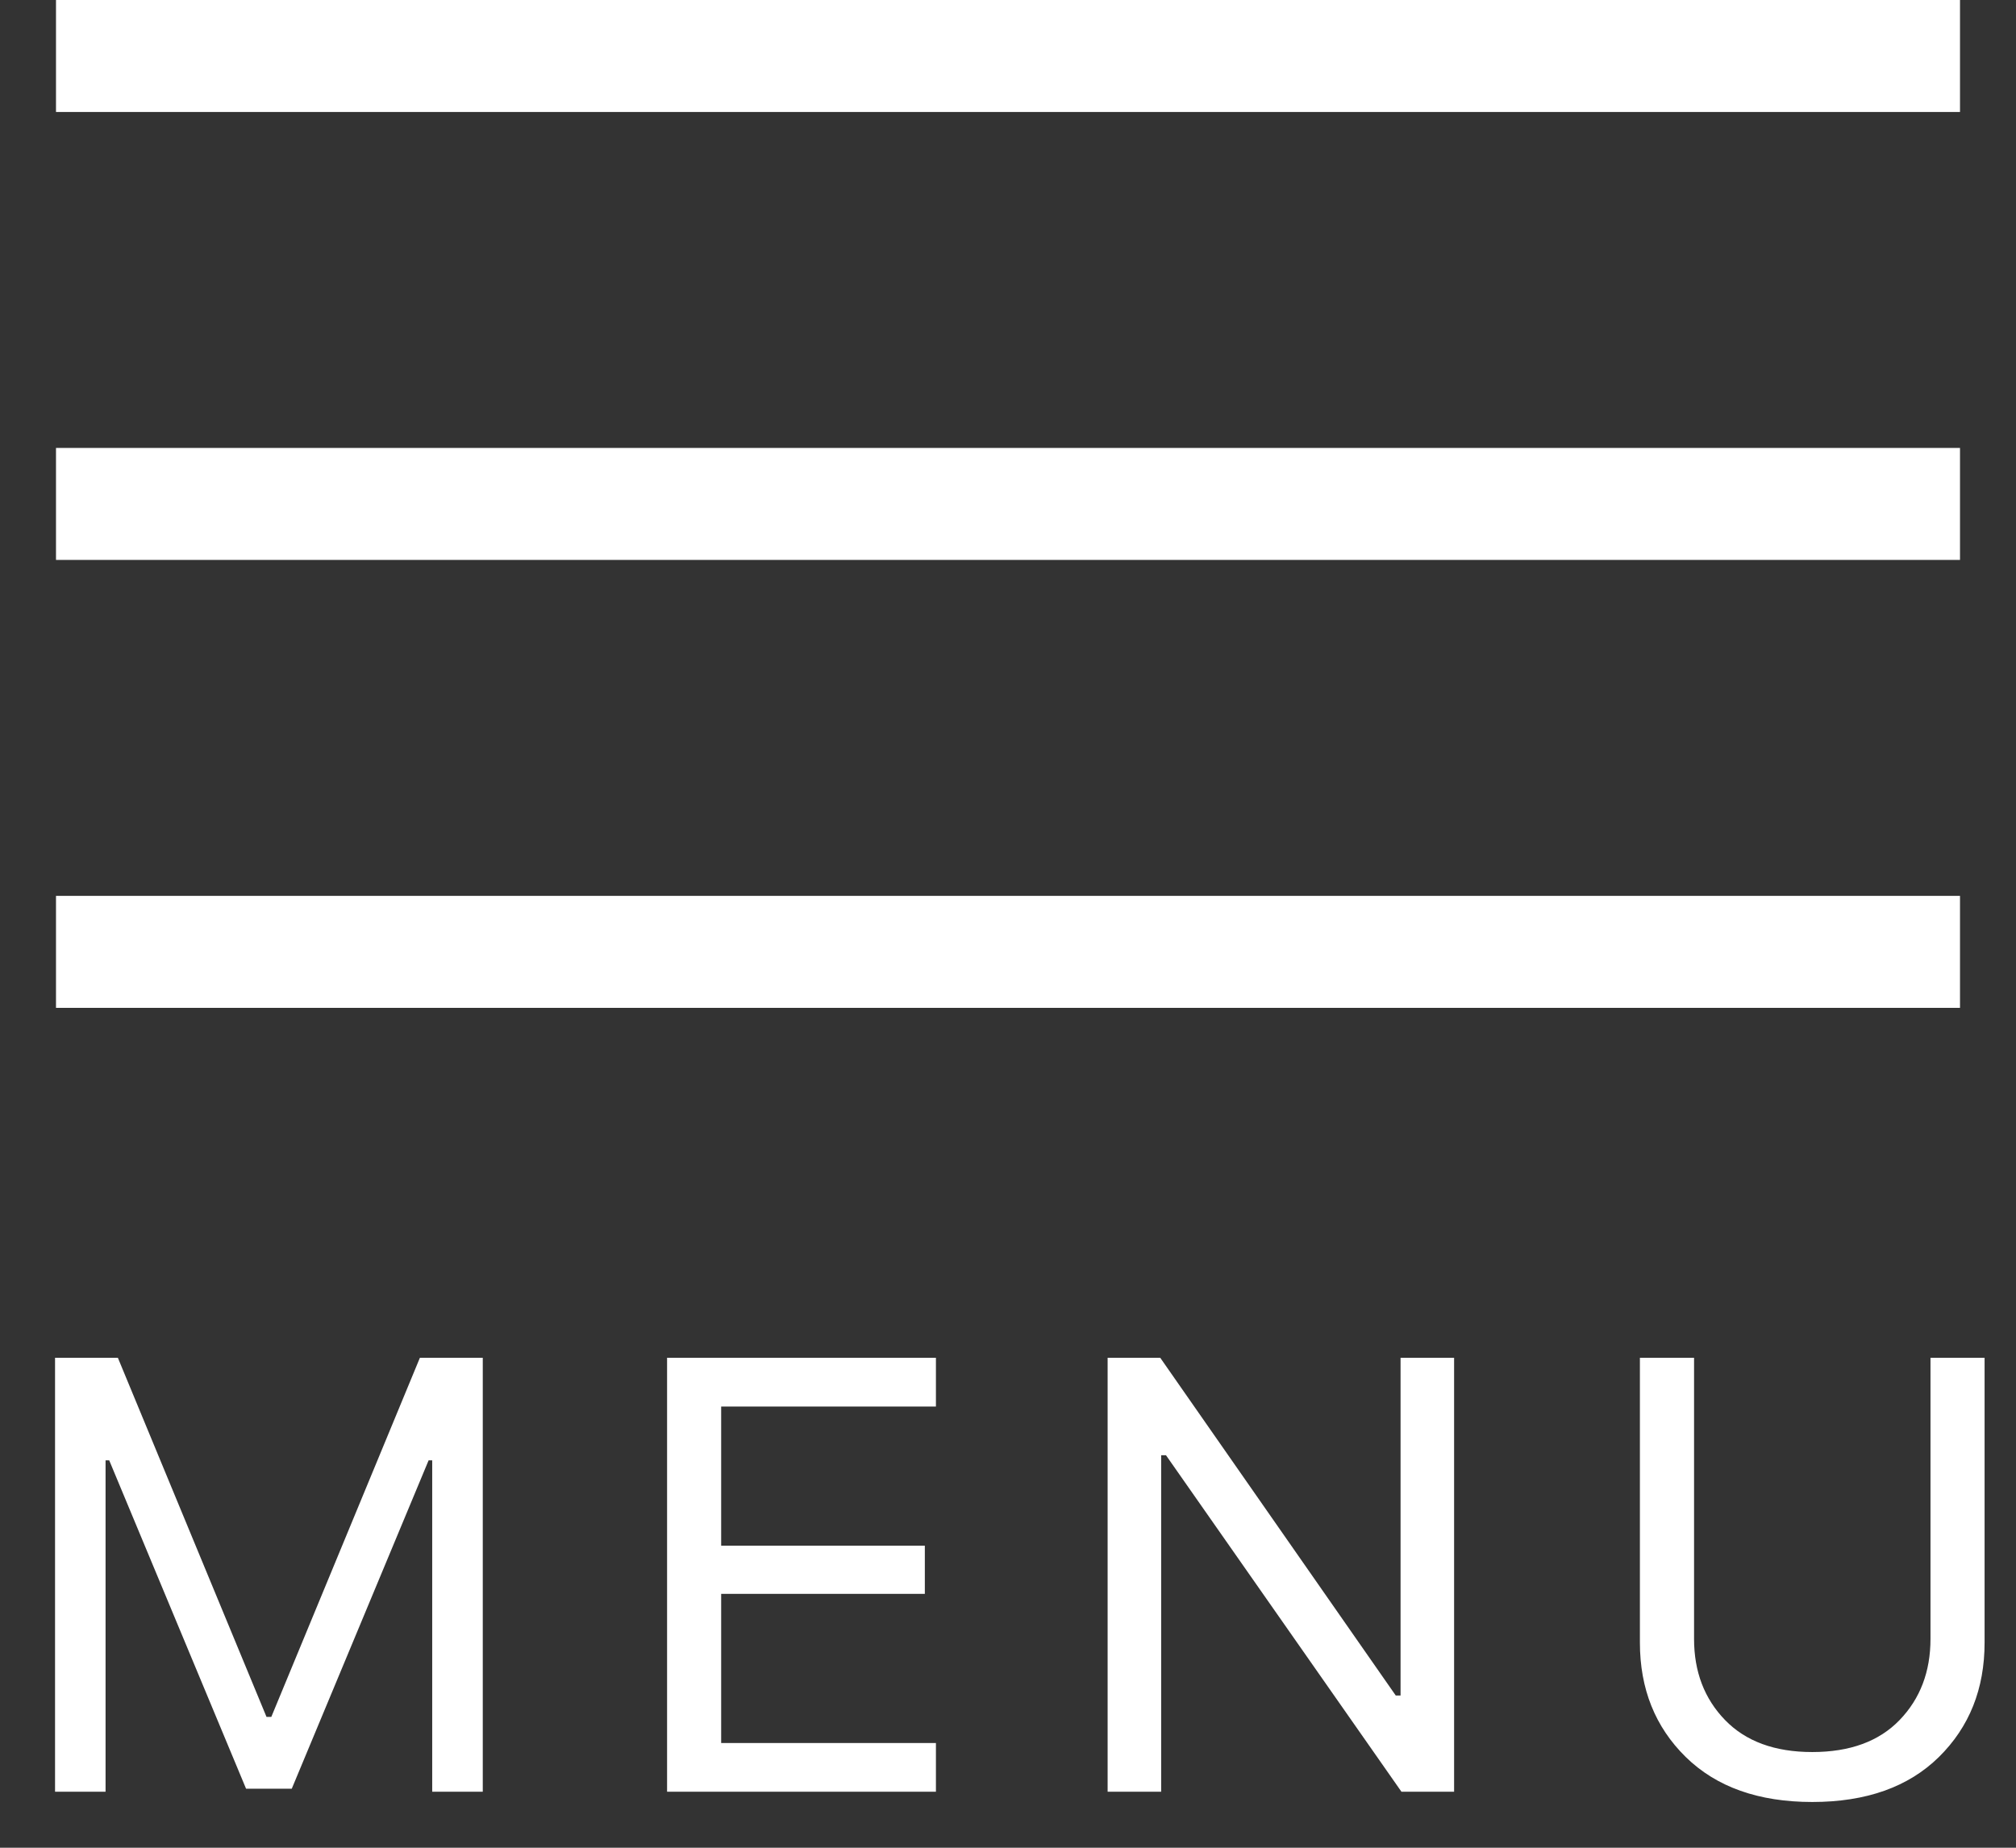 <svg width="36px" height="33px" viewBox="0 0 36 33" version="1.1" xmlns="http://www.w3.org/2000/svg" xmlns:xlink="http://www.w3.org/1999/xlink">
    <rect x="0" y="0" width="36" height="33" fill="#333333" stroke="none"/>
    <defs></defs>
    <g id="Page-1" stroke="none" stroke-width="1" fill="none" fill-rule="evenodd">
        <g id="Group-2">
            <g id="Group-11" transform="translate(2, 0)" stroke="#FFFFFF" stroke-linecap="square" stroke-width="2">
                <path d="M0,1 L32,1" id="Line-2"></path>
                <path d="M0,9 L32,9" id="Line-2"></path>
                <path d="M0,17 L32,17" id="Line-2"></path>
            </g>
            <path d="M8.621,32 L7.718,32 L7.718,26.081 L7.654,26.081 L5.21,31.946 L4.394,31.946 L1.95,26.081 L1.885,26.081 L1.885,32 L0.983,32 L0.983,24.25 L2.105,24.25 L4.759,30.663 L4.845,30.663 L7.498,24.25 L8.621,24.25 L8.621,32 Z M16.713,31.13 L16.713,32 L11.912,32 L11.912,24.25 L16.713,24.25 L16.713,25.12 L12.878,25.12 L12.878,27.606 L16.515,27.606 L16.515,28.466 L12.878,28.466 L12.878,31.13 L16.713,31.13 Z M20.735,32 L19.779,32 L19.779,24.25 L20.719,24.25 L24.924,30.281 L25.01,30.281 L25.01,24.25 L25.966,24.25 L25.966,32 L25.026,32 L20.821,25.99 L20.735,25.99 L20.735,32 Z M30.251,24.25 C30.251,24.25 30.251,24.419 30.251,24.757 C30.251,25.095 30.251,25.514 30.251,26.011 C30.251,26.509 30.251,27.008 30.251,27.507 C30.251,28.007 30.251,28.426 30.251,28.764 C30.251,29.102 30.251,29.271 30.251,29.271 C30.251,29.855 30.435,30.338 30.804,30.719 C31.173,31.1 31.692,31.291 32.362,31.291 C33.035,31.291 33.555,31.1 33.922,30.719 C34.289,30.338 34.473,29.855 34.473,29.271 L34.473,24.25 L35.439,24.25 L35.439,29.336 C35.439,30.163 35.167,30.844 34.623,31.38 C34.079,31.915 33.325,32.183 32.362,32.183 C31.402,32.183 30.649,31.915 30.103,31.38 C29.557,30.844 29.284,30.163 29.284,29.336 L29.284,24.25 L30.251,24.25 Z" id="menu" fill="#FFFFFF" transform="translate(18.211, 28.216) rotate(-360) translate(-18.211, -28.216) "></path>
        </g>
    </g>
</svg>